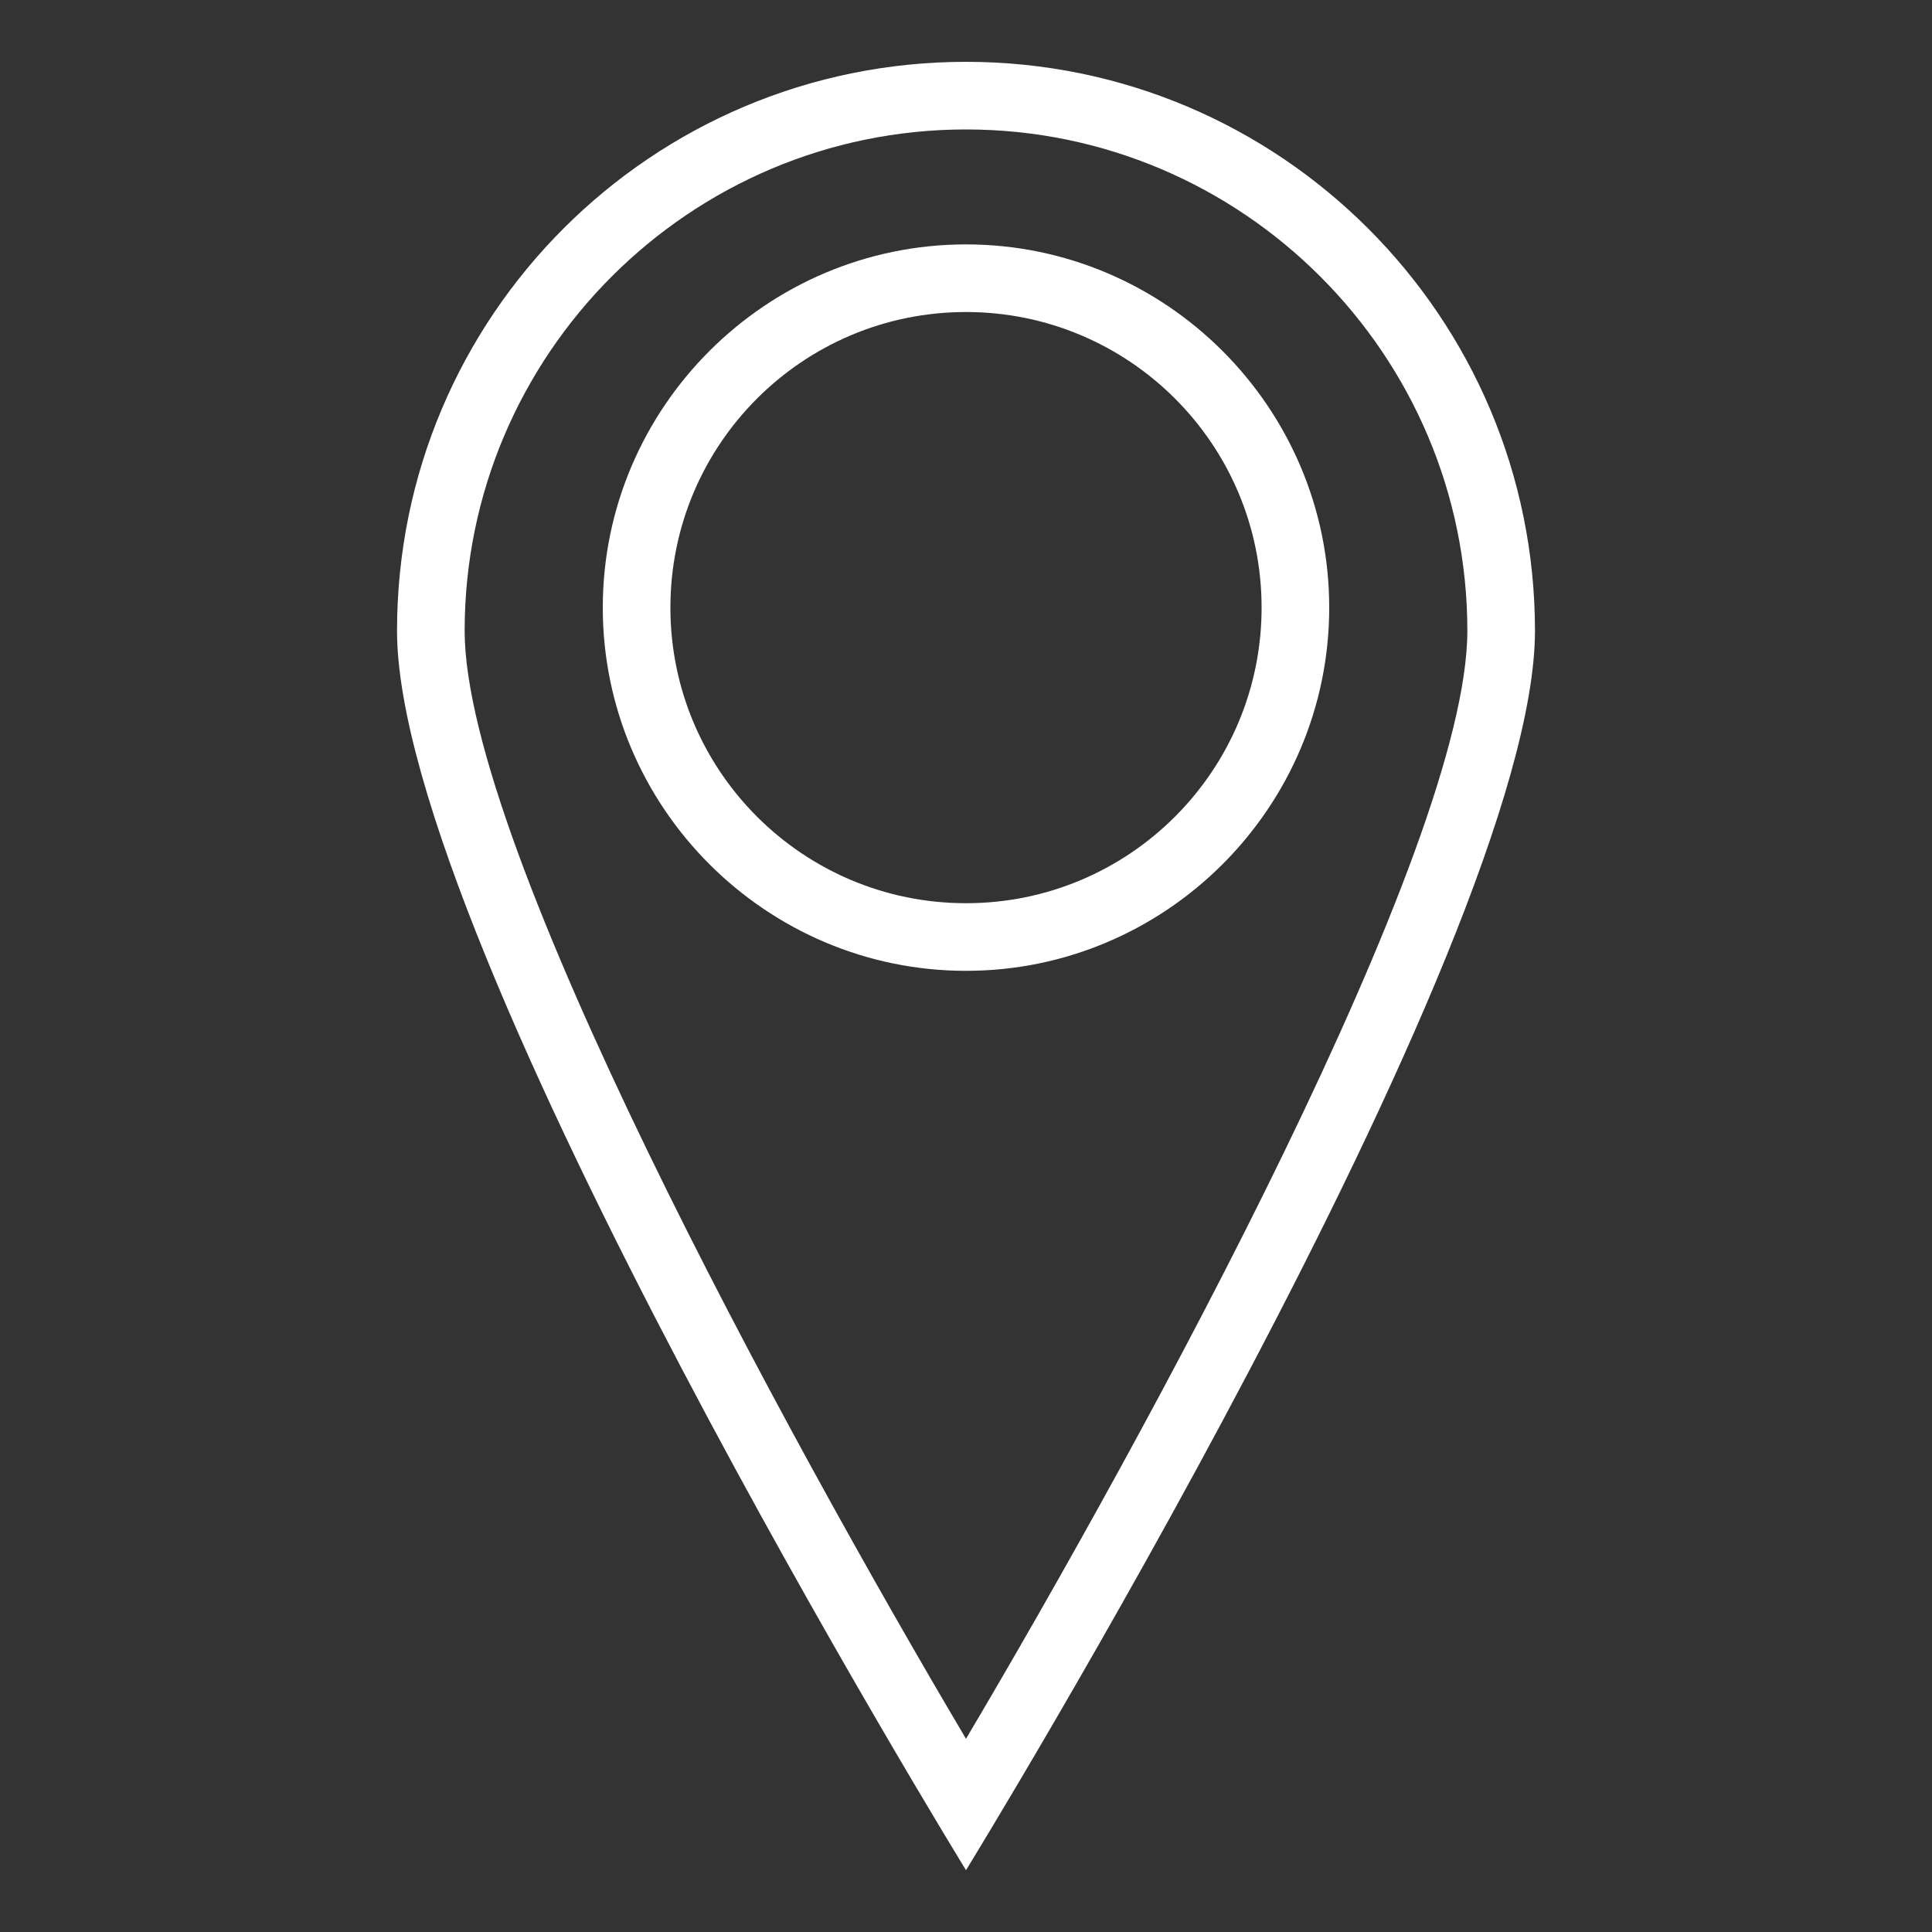 <?xml version="1.0" encoding="utf-8"?>
<!-- Generator: Adobe Illustrator 27.0.0, SVG Export Plug-In . SVG Version: 6.00 Build 0)  -->
<svg version="1.1" xmlns="http://www.w3.org/2000/svg" xmlns:xlink="http://www.w3.org/1999/xlink" x="0px" y="0px"
	 viewBox="0 0 200 200" style="enable-background:new 0 0 200 200;" xml:space="preserve">
<rect x="0" y="0" width="200" height="200" fill="#333333" stroke="none"/>
<style type="text/css">
	.st0{fill:#FFFFFF;}
	.st1{display:none;}
	.st2{display:inline;}
	.st3{fill:none;stroke:#FFFFFF;stroke-width:6.339;}
	.st4{fill:none;stroke:#FFFFFF;stroke-width:7.483;}
	.st5{fill:none;stroke:#FFFFFF;stroke-width:7.483;stroke-dasharray:7.403,7.403;}
</style>
<g id="Layer_1">
	<g>
		<path class="st0" d="M100,13.4c28.6,0,51.9,23.3,51.9,51.9c0,22.4-33.3,83.3-51.9,114.7C81.4,148.6,48.1,87.6,48.1,65.3
			C48.1,36.7,71.4,13.4,100,13.4 M100,100.5c20.7,0,37.6-16.9,37.6-37.6c0-20.7-16.9-37.6-37.6-37.6S62.4,42.2,62.4,62.9
			C62.4,83.6,79.3,100.5,100,100.5 M100,6.4c-32.5,0-58.9,26.3-58.9,58.9c0,32.5,58.9,128.3,58.9,128.3s58.9-95.8,58.9-128.3
			C158.9,32.8,132.5,6.4,100,6.4L100,6.4z M100,93.5c-16.9,0-30.6-13.7-30.6-30.6c0-16.9,13.7-30.6,30.6-30.6s30.6,13.7,30.6,30.6
			C130.6,79.8,116.9,93.5,100,93.5L100,93.5z"/>
	</g>
</g>
<g id="Layer_2" class="st1">
	<g class="st2">
		<path class="st0" d="M100,20l25,50.7l1.4,2.8l3.1,0.5l56,8.1L145,121.6l-2.3,2.2l0.5,3.1l9.6,55.7l-50.1-26.3l-2.8-1.5l-2.8,1.5
			l-50.1,26.3l9.6-55.7l0.5-3.1l-2.3-2.2L14.5,82.1l56-8.1l3.1-0.5l1.4-2.8L100,20 M100,6.4L69.6,68l-68,9.9l49.2,48l-11.6,67.7
			l60.8-32l60.8,32l-11.6-67.7l49.2-48l-68-9.9L100,6.4L100,6.4z"/>
	</g>
</g>
<g id="Layer_3" class="st1">
	<g class="st2">
		<g>
			<g>
				<path class="st3" d="M45.9,113.2c1,1.4,2.3,2.7,3.9,3.7c0-1,0.1-2,0.6-3l2.1-4.3c1.5-3,5.2-4.2,8.2-2.7c3,1.5,4.2,5.2,2.7,8.2
					l-2.1,4.3c-0.5,1-1.3,1.8-2.1,2.4l4.8,2.4c-0.1-1,0.1-2.1,0.6-3.1l5.1-10.1c1.5-3,5.2-4.2,8.2-2.7c3,1.5,4.2,5.2,2.7,8.2
					l-5.1,10.1c-0.5,1-1.2,1.8-2.1,2.4l4.3,2.1c-0.1-1,0.1-2.1,0.6-3.1l6.3-12.5c1.5-3,5.2-4.2,8.2-2.7c3,1.5,4.2,5.2,2.7,8.2
					l-6.3,12.5c-0.5,1-1.2,1.8-2.1,2.4l4.3,2.1c-0.1-1.1,0.1-2.1,0.6-3.1l2.1-4.3c1.5-3,5.2-4.2,8.2-2.7c3,1.5,4.2,5.2,2.7,8.2
					l-2.2,4.3c-0.5,1-1.2,1.7-2,2.3c0.3,0.1,0.6,0.2,1,0.3l8.1,4c3,1.5,6.7,0.3,8.2-2.7c1.1-2.2,0.8-4.7-0.6-6.5
					c0.3-0.5,0.7-1,1-1.5l5.2,2.6c3,1.5,6.7,0.3,8.2-2.7c1.5-3,0.3-6.7-2.7-8.2l-5.1-2.6l0.5-1.1l12.1,6c3,1.5,6.7,0.3,8.2-2.7
					c1.5-3,0.3-6.7-2.7-8.2l-12.1-6.1c0.2-0.4,0.3-0.7,0.4-1.1L148,121c3,1.5,6.7,0.3,8.2-2.7c1.5-3,0.3-6.7-2.7-8.2l-30.8-15.4
					c-1.6-0.1-3.2-0.3-4.8-0.6c-6.2-1.4-11.3-4.7-14.3-8.9l-12,1.3l-0.4,2.3c-1.2,5.7-6.8,9.4-12.5,8.3l-3.5-0.7
					c-0.1,0-0.3-0.1-0.4-0.1L79,75.4l15.2-3.1l7.7-1.5l7.4,1.6l-2.2-7.1l-0.2,0l-15.3-1.5l-7.8-0.7l-25.1,8.4"/>
				<g>
					<path class="st3" d="M148.3,70.6l-18.9,6.3l-27.6-6.1l-22.6,4.6l-0.2,0l-4.3,20.8c0.1,0,0.3,0.1,0.4,0.1l3.5,0.7
						c5.7,1.2,11.3-2.5,12.5-8.3l0.4-2.3l11.9-1.2c0,0,3.7,3.9,6.2,5.5c0,0,0,0,0.1,0c0.3,0.2,0.6,0.3,0.8,0.5c0,0,0.1,0,0.1,0.1
						c0.3,0.2,0.5,0.3,0.8,0.4c0.1,0,0.1,0.1,0.2,0.1c0.2,0.1,0.5,0.2,0.8,0.4c0.1,0,0.2,0.1,0.3,0.1c0.2,0.1,0.5,0.2,0.7,0.3
						c0.1,0.1,0.3,0.1,0.4,0.2c0.2,0.1,0.4,0.2,0.6,0.2c0.2,0.1,0.3,0.1,0.5,0.2c0.2,0.1,0.4,0.1,0.6,0.2c0.2,0.1,0.5,0.1,0.7,0.2
						c0.1,0,0.3,0.1,0.4,0.1c0.4,0.1,0.8,0.2,1.1,0.3c0.4,0.1,0.8,0.2,1.2,0.2c0,0,0.1,0,0.2,0c0.3,0.1,0.7,0.1,1,0.2
						c0,0,0.1,0,0.1,0c0.4,0,0.7,0.1,1.1,0.1h0c0.4,0,0.8,0.1,1.2,0.1h0l30.5,15.3l8.2-2.7"/>
					<path class="st3" d="M102.3,127.7c-3-1.5-6.7-0.3-8.2,2.7l-2.1,4.3c-1.5,3-0.3,6.7,2.7,8.2c3,1.5,6.7,0.3,8.2-2.7l2.2-4.3
						C106.6,132.8,105.3,129.2,102.3,127.7z"/>
					<path class="st3" d="M60.8,106.9c-3-1.5-6.7-0.3-8.2,2.7l-2.1,4.3c-1.5,3-0.3,6.7,2.7,8.2c3,1.5,6.7,0.3,8.2-2.7l2.1-4.3
						C65,112,63.8,108.4,60.8,106.9z"/>
					<path class="st3" d="M92.8,112.6c-3-1.5-6.7-0.3-8.2,2.7l-6.3,12.5c-1.5,3-0.3,6.7,2.7,8.2c3,1.5,6.7,0.3,8.2-2.7l6.3-12.5
						C97,117.8,95.8,114.1,92.8,112.6z"/>
					<path class="st3" d="M77.9,108.1c-3-1.5-6.7-0.3-8.2,2.7L64.7,121c-1.5,3-0.3,6.7,2.7,8.2c3,1.5,6.7,0.3,8.2-2.7l5.1-10.1
						C82.1,113.3,80.9,109.6,77.9,108.1z"/>
				</g>
			</g>
		</g>
		<g>
			<polygon class="st3" points="164.4,116 192.3,106.7 176.1,58.1 148.2,67.4 			"/>
		</g>
		
			<rect x="5.5" y="69.4" transform="matrix(0.316 -0.949 0.949 0.316 -59.291 92.73)" class="st3" width="58.3" height="36.2"/>
		<line class="st3" x1="38.3" y1="107.3" x2="32" y2="105.2"/>
		<line class="st3" x1="168.5" y1="103.4" x2="174" y2="101.7"/>
	</g>
</g>
<g id="Layer_4" class="st1">
	<g class="st2">
		<g>
			<g>
				<g>
					<line class="st4" x1="137.9" y1="191.4" x2="137.9" y2="151.5"/>
					<line class="st4" x1="62.1" y1="151.5" x2="62.1" y2="191.4"/>
					<g>
						<path class="st4" d="M117.4,108.9c0,0,13.6-0.2,21,0c6.1,0.1,12,3.1,16.7,7.7c8.3,8.3,8.3,21.8,0,30.1
							c-6.7,6.7-17.5,6.7-24.1,0c-5.3-5.3-5.3-14,0-19.3c4.3-4.3,11.2-4.3,15.4,0c3.4,3.4,3.4,8.9,0,12.3"/>
						<path class="st4" d="M118.1,108.9c0,0-49-0.2-56.5,0c-6.1,0.1-12,3.1-16.7,7.7c-8.3,8.3-8.3,21.8,0,30.1
							c6.7,6.7,17.5,6.7,24.1,0c5.3-5.3,5.3-14,0-19.3c-4.3-4.3-11.2-4.3-15.4,0c-3.4,3.4-3.4,8.9,0,12.3"/>
					</g>
					<line class="st4" x1="69.2" y1="129.4" x2="130.3" y2="129.4"/>
				</g>
			</g>
			<line class="st4" x1="79.1" y1="191.4" x2="79.1" y2="157.6"/>
			<line class="st4" x1="100.4" y1="191.4" x2="100.4" y2="146.2"/>
			<line class="st4" x1="121.6" y1="191.4" x2="121.6" y2="157.6"/>
		</g>
		<polygon class="st4" points="100,31.6 109.2,50.2 129.7,53.2 114.9,67.7 118.4,88.2 100,78.5 81.6,88.2 85.1,67.7 70.3,53.2 
			90.8,50.2 		"/>
		<g>
			<path class="st4" d="M156.1,174.2c1-0.8,2-1.5,2.9-2.3"/>
			<path class="st5" d="M164.5,166.9c17.1-16.8,27.8-40.1,27.8-65.9c0-51-41.3-92.3-92.3-92.3S7.7,50,7.7,100.9
				c0,27.2,11.8,51.6,30.5,68.5"/>
			<path class="st4" d="M41,171.8c1,0.8,1.9,1.6,2.9,2.3"/>
		</g>
	</g>
</g>
</svg>

